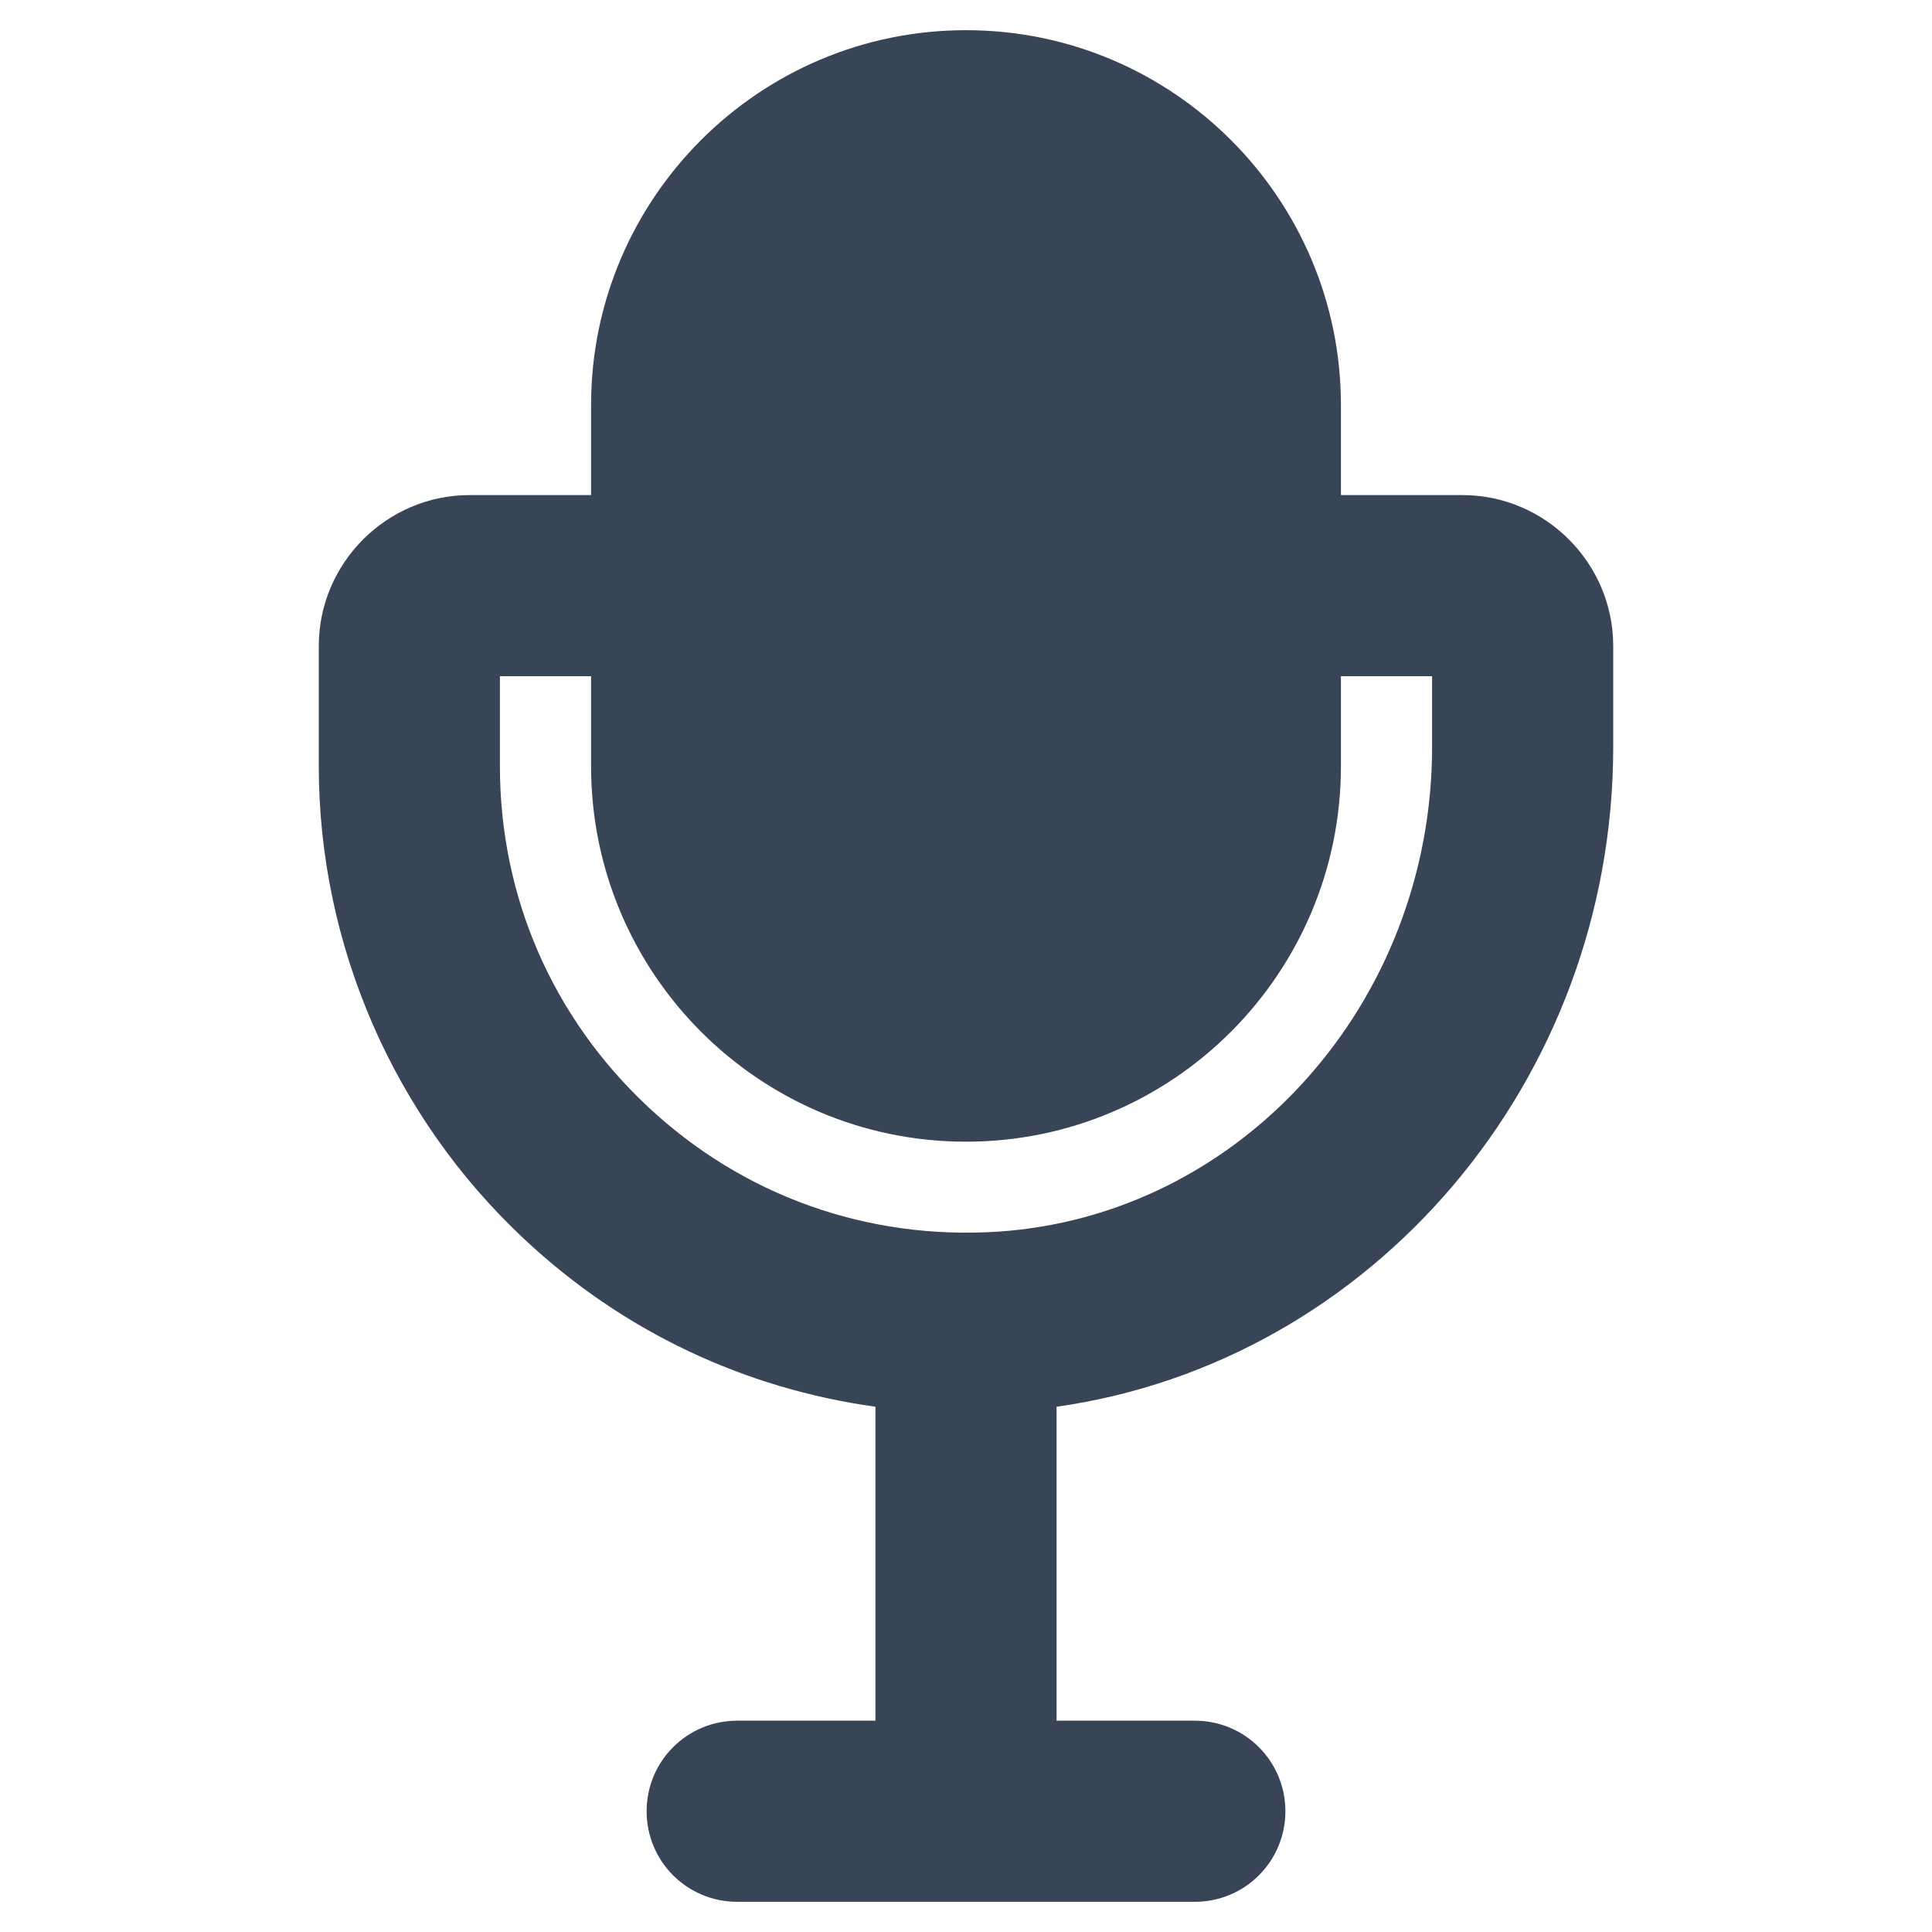 <svg width="32" height="32" viewBox="0 0 32 32" fill="none" xmlns="http://www.w3.org/2000/svg">
<path d="M14.5 23.3V28.5H12.21C11.38 28.5 10.71 29.17 10.71 30C10.71 30.83 11.38 31.5 12.21 31.5H19.79C20.62 31.5 21.29 30.83 21.29 30C21.29 29.17 20.62 28.5 19.79 28.5H17.5V23.3C22.73 22.56 26.72 17.9 26.72 12.37V10.7C26.72 9.33 25.6 8.2 24.22 8.2H22.21V6.71C22.21 3.29 19.43 0.5 16 0.5C12.57 0.5 9.79 3.29 9.79 6.71V8.2H7.78C6.4 8.2 5.28 9.33 5.28 10.7V12.69C5.28 15.65 6.52 18.5 8.68 20.52C10.32 22.06 12.34 23 14.5 23.3ZM8.28 11.2H9.79V12.69C9.79 16.12 12.57 18.91 16 18.91C19.43 18.91 22.21 16.12 22.21 12.69V11.2H23.72V12.37C23.72 16.6 20.57 20.13 16.53 20.4C14.37 20.54 12.31 19.81 10.73 18.33C9.15 16.85 8.28 14.85 8.28 12.69V11.2Z" fill="#374557"/>
</svg>
